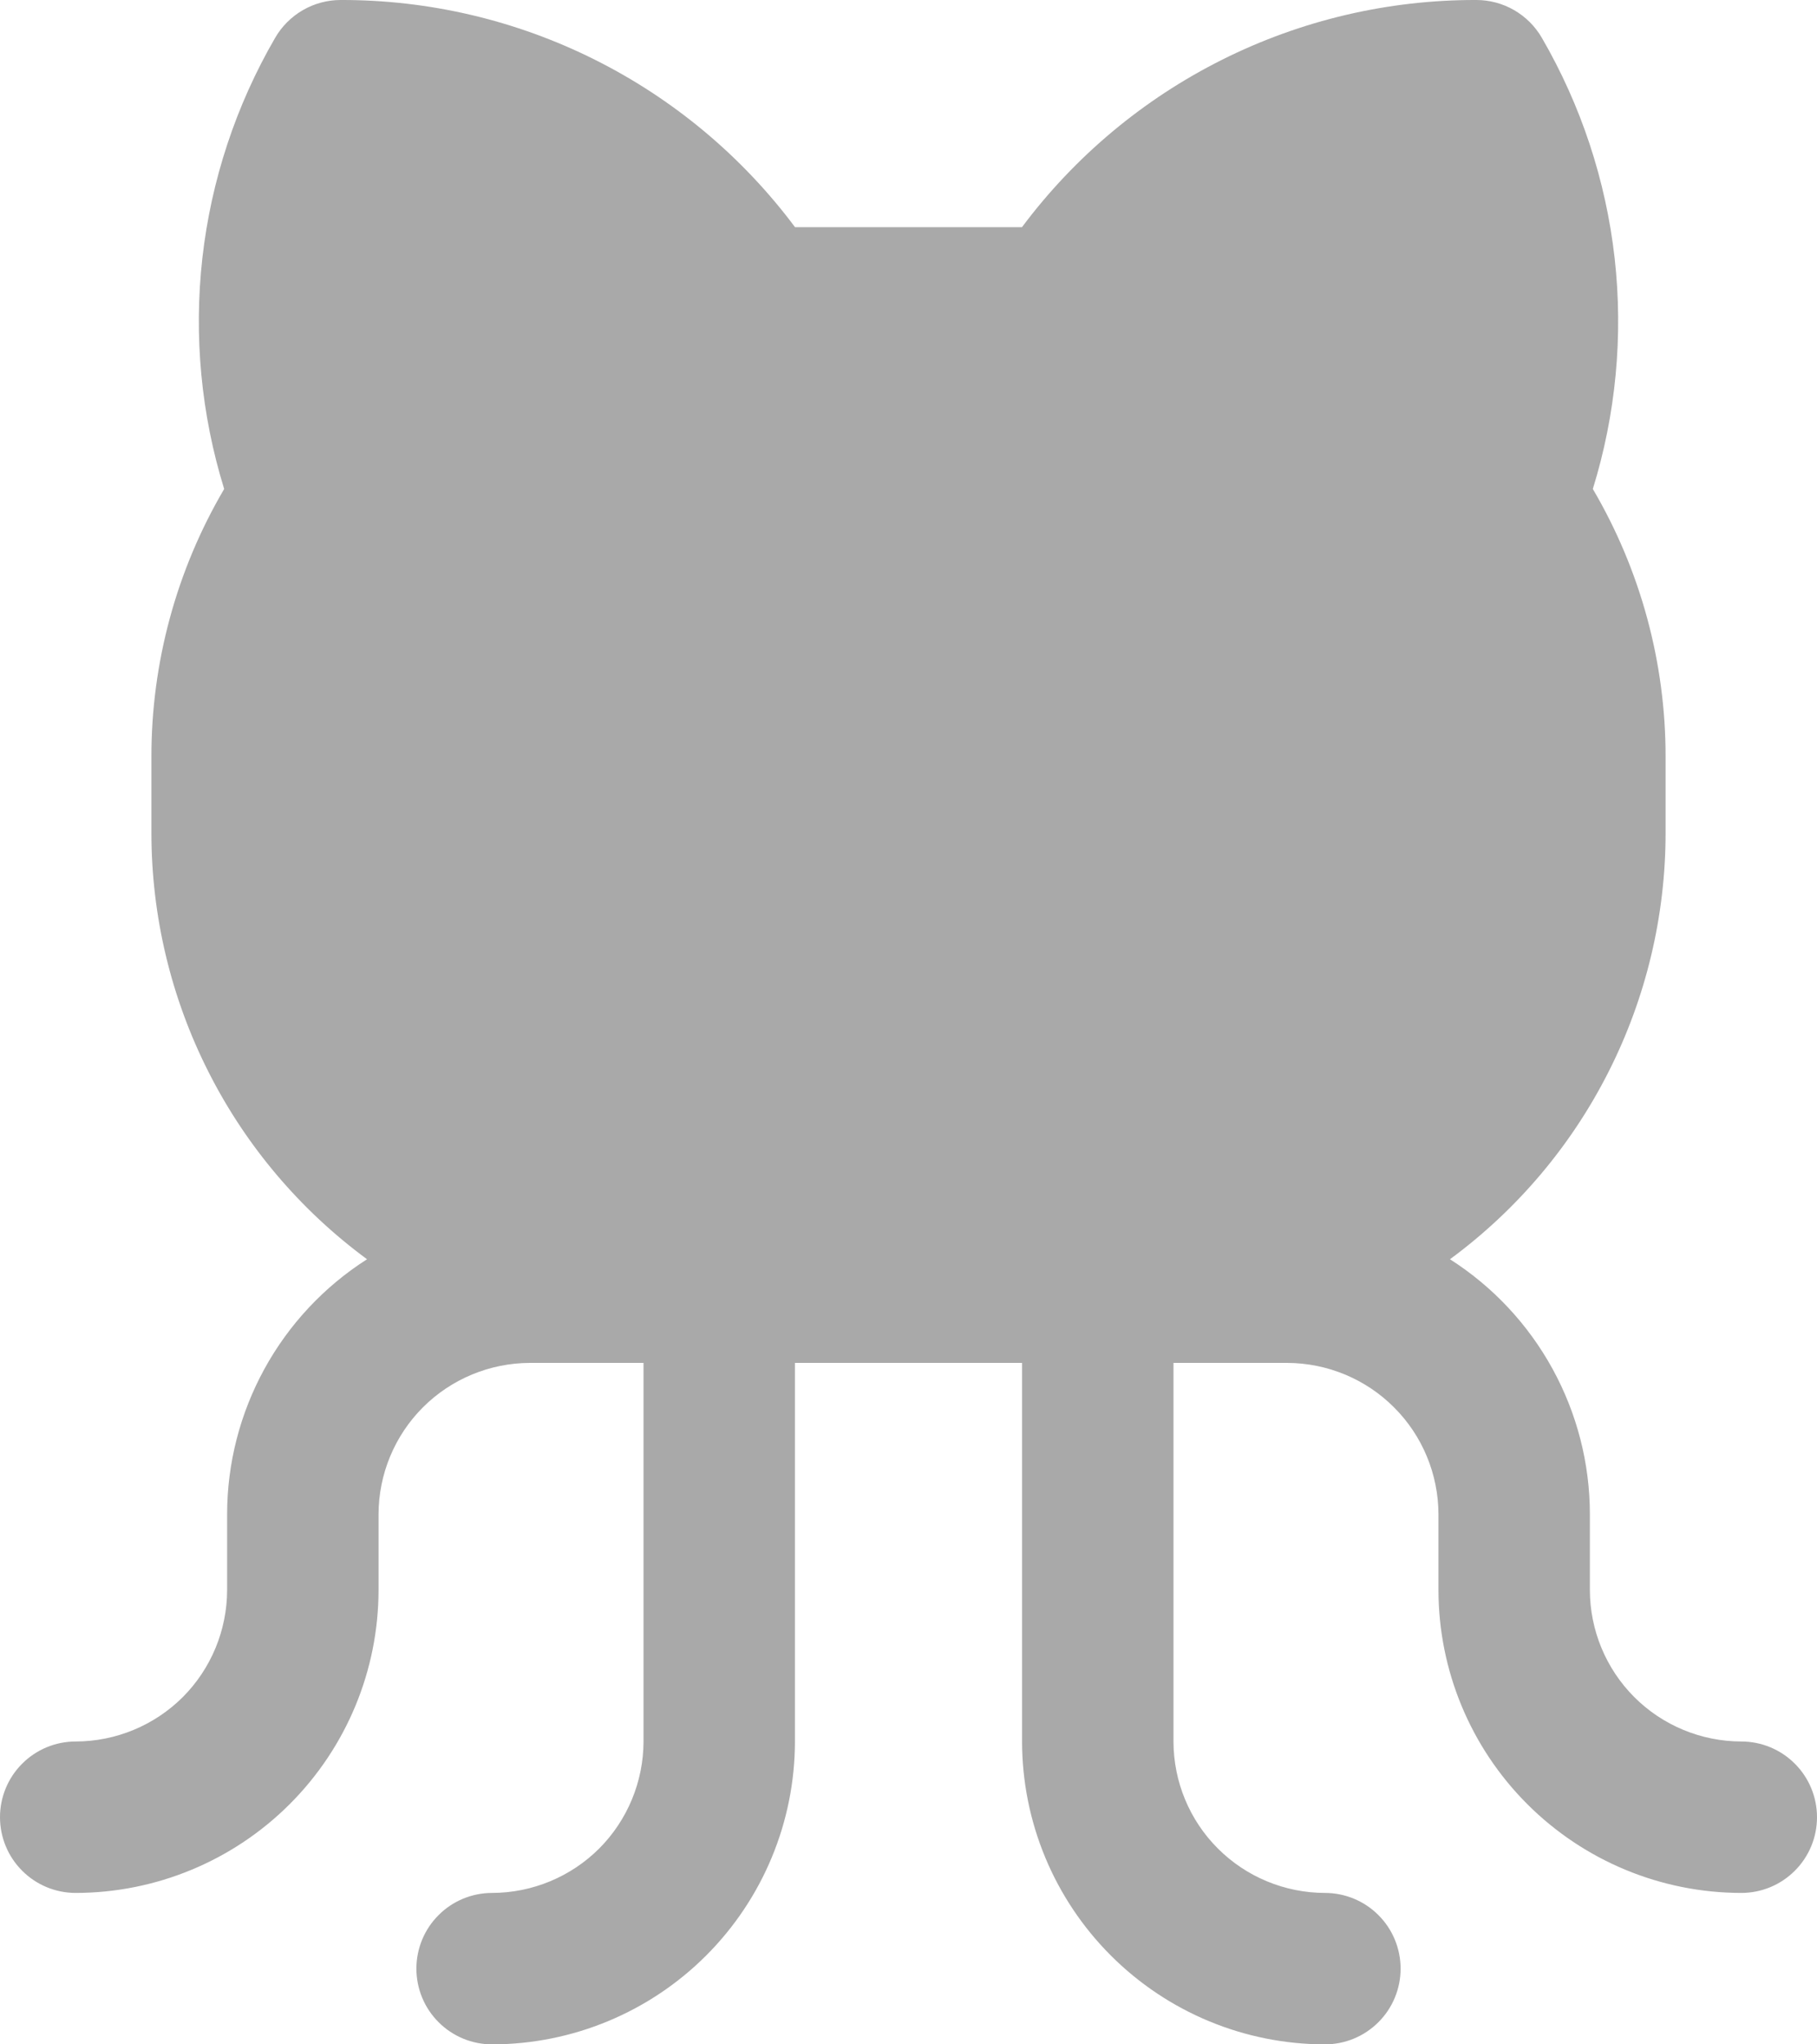 <svg width="24" height="27" viewBox="0 0 24 27" fill="none" xmlns="http://www.w3.org/2000/svg">
<path d="M24 24C24 24.265 23.895 24.52 23.707 24.707C23.52 24.895 23.265 25 23 25C21.939 24.999 20.923 24.577 20.173 23.827C19.423 23.077 19.001 22.061 19 21V20C18.999 19.47 18.788 18.961 18.413 18.587C18.039 18.212 17.53 18.001 17 18H15.5V23C15.501 23.53 15.711 24.039 16.087 24.414C16.461 24.788 16.97 24.999 17.5 25C17.765 25 18.02 25.105 18.207 25.293C18.395 25.48 18.5 25.735 18.5 26C18.5 26.265 18.395 26.52 18.207 26.707C18.02 26.895 17.765 27 17.5 27C16.439 26.999 15.423 26.577 14.673 25.827C13.923 25.077 13.501 24.061 13.5 23V18H10.5V23C10.499 24.061 10.077 25.077 9.327 25.827C8.577 26.577 7.56 26.999 6.5 27C6.235 27 5.98 26.895 5.793 26.707C5.605 26.52 5.5 26.265 5.5 26C5.5 25.735 5.605 25.48 5.793 25.293C5.98 25.105 6.235 25 6.5 25C7.03 24.999 7.539 24.788 7.914 24.414C8.288 24.039 8.499 23.53 8.5 23V18H7C6.47 18.001 5.961 18.212 5.586 18.587C5.212 18.961 5.001 19.47 5 20V21C4.999 22.061 4.577 23.077 3.827 23.827C3.077 24.577 2.06 24.999 1 25C0.735 25 0.48 24.895 0.293 24.707C0.105 24.52 0 24.265 0 24C0 23.735 0.105 23.48 0.293 23.293C0.48 23.105 0.735 23 1 23C1.53 22.999 2.039 22.788 2.414 22.414C2.788 22.039 2.999 21.53 3 21V20C3 19.328 3.17 18.668 3.493 18.079C3.816 17.49 4.282 16.992 4.848 16.631C3.965 15.981 3.247 15.133 2.753 14.155C2.258 13.177 2 12.096 2 11V10C1.998 8.755 2.33 7.531 2.961 6.458C2.656 5.472 2.558 4.434 2.673 3.408C2.789 2.383 3.116 1.393 3.634 0.5C3.722 0.348 3.848 0.222 4 0.134C4.152 0.046 4.324 6.71941e-06 4.5 1.8744e-05C5.665 -0.003 6.814 0.267 7.856 0.788C8.898 1.309 9.804 2.067 10.501 3L13.499 3C14.196 2.067 15.102 1.309 16.144 0.788C17.186 0.267 18.335 -0.003 19.5 1.8744e-05C19.675 6.71941e-06 19.848 0.046 20 0.134C20.152 0.222 20.278 0.348 20.366 0.5C20.884 1.393 21.211 2.383 21.327 3.408C21.442 4.434 21.344 5.472 21.039 6.458C21.67 7.531 22.002 8.755 22 10V11C22 12.096 21.742 13.177 21.247 14.155C20.753 15.133 20.035 15.981 19.152 16.631C19.718 16.992 20.184 17.49 20.507 18.079C20.83 18.668 21 19.328 21 20V21C21.001 21.53 21.212 22.039 21.587 22.414C21.961 22.788 22.47 22.999 23 23C23.265 23 23.52 23.105 23.707 23.293C23.895 23.48 24 23.735 24 24Z" fill="#A9A9A9"/>
</svg>
